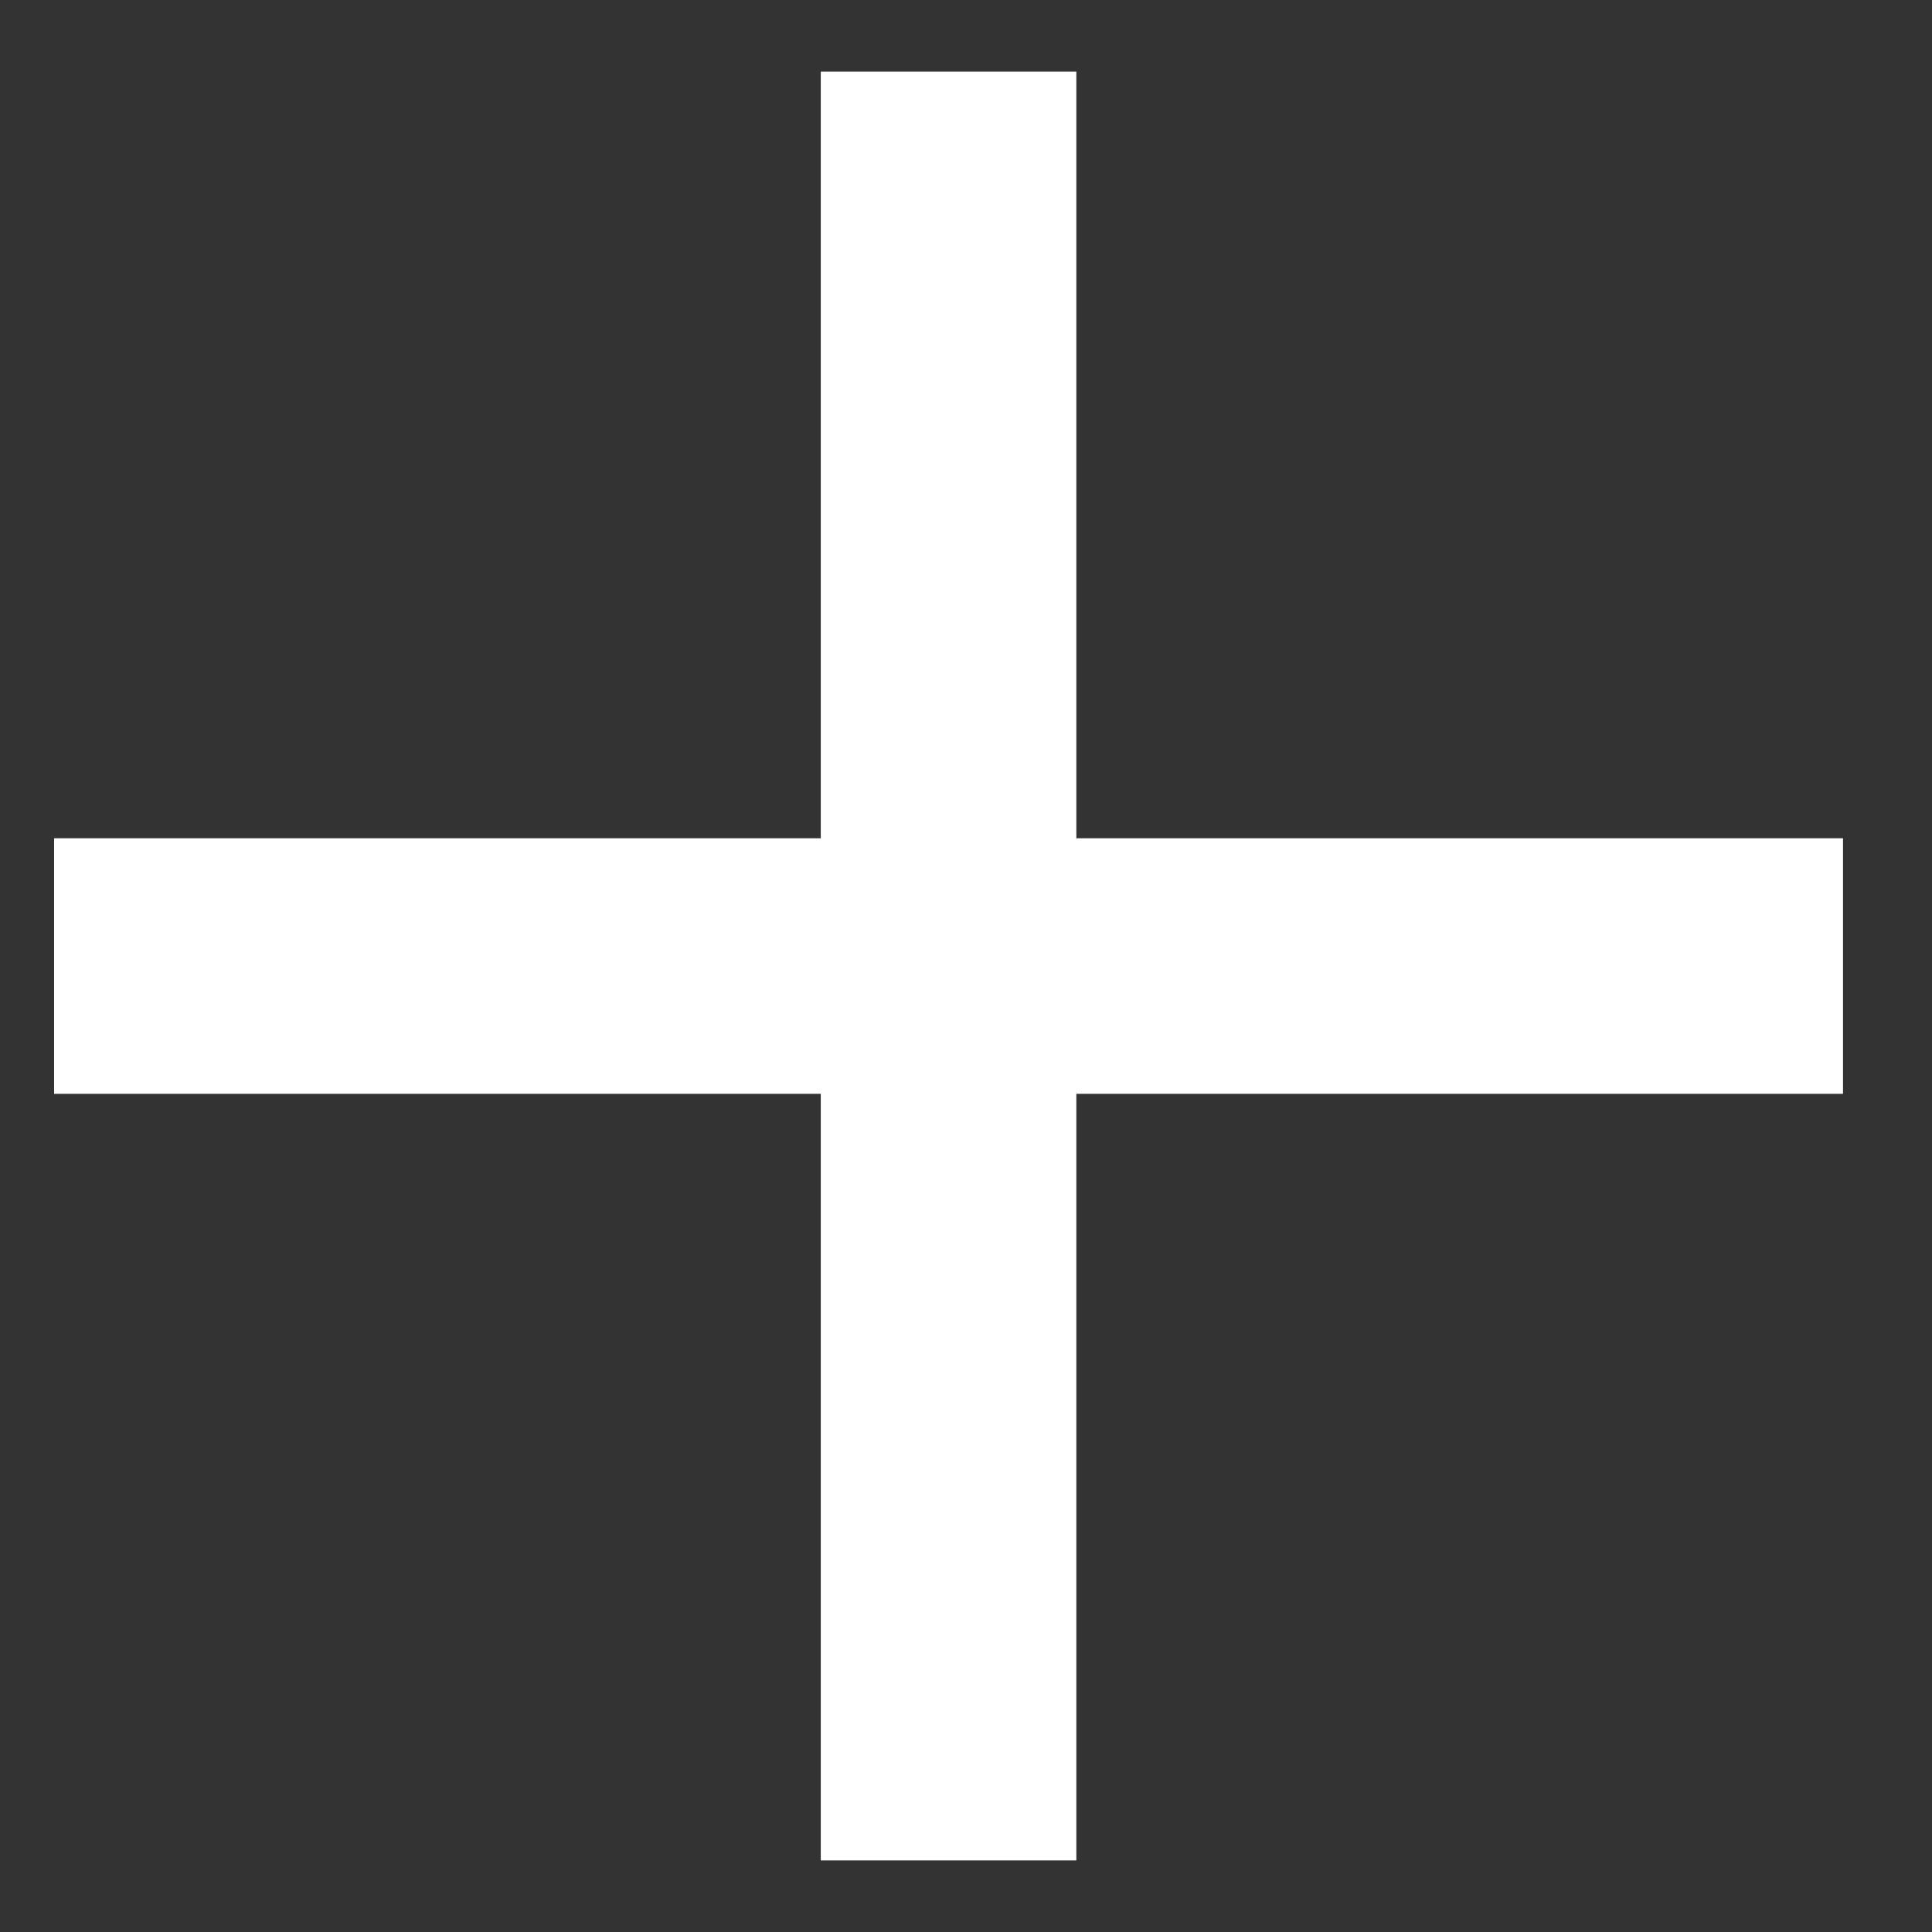 <svg width="18" height="18" viewBox="0 0 18 18" fill="none" xmlns="http://www.w3.org/2000/svg">
<rect x="0" y="0" width="18" height="18" fill="#333333" stroke="none"/>
<path d="M7.647 17.333V10.191H0.504V7.81H7.647V0.667H10.028V7.81H17.171V10.191H10.028V17.333H7.647Z" fill="white"/>
</svg>
